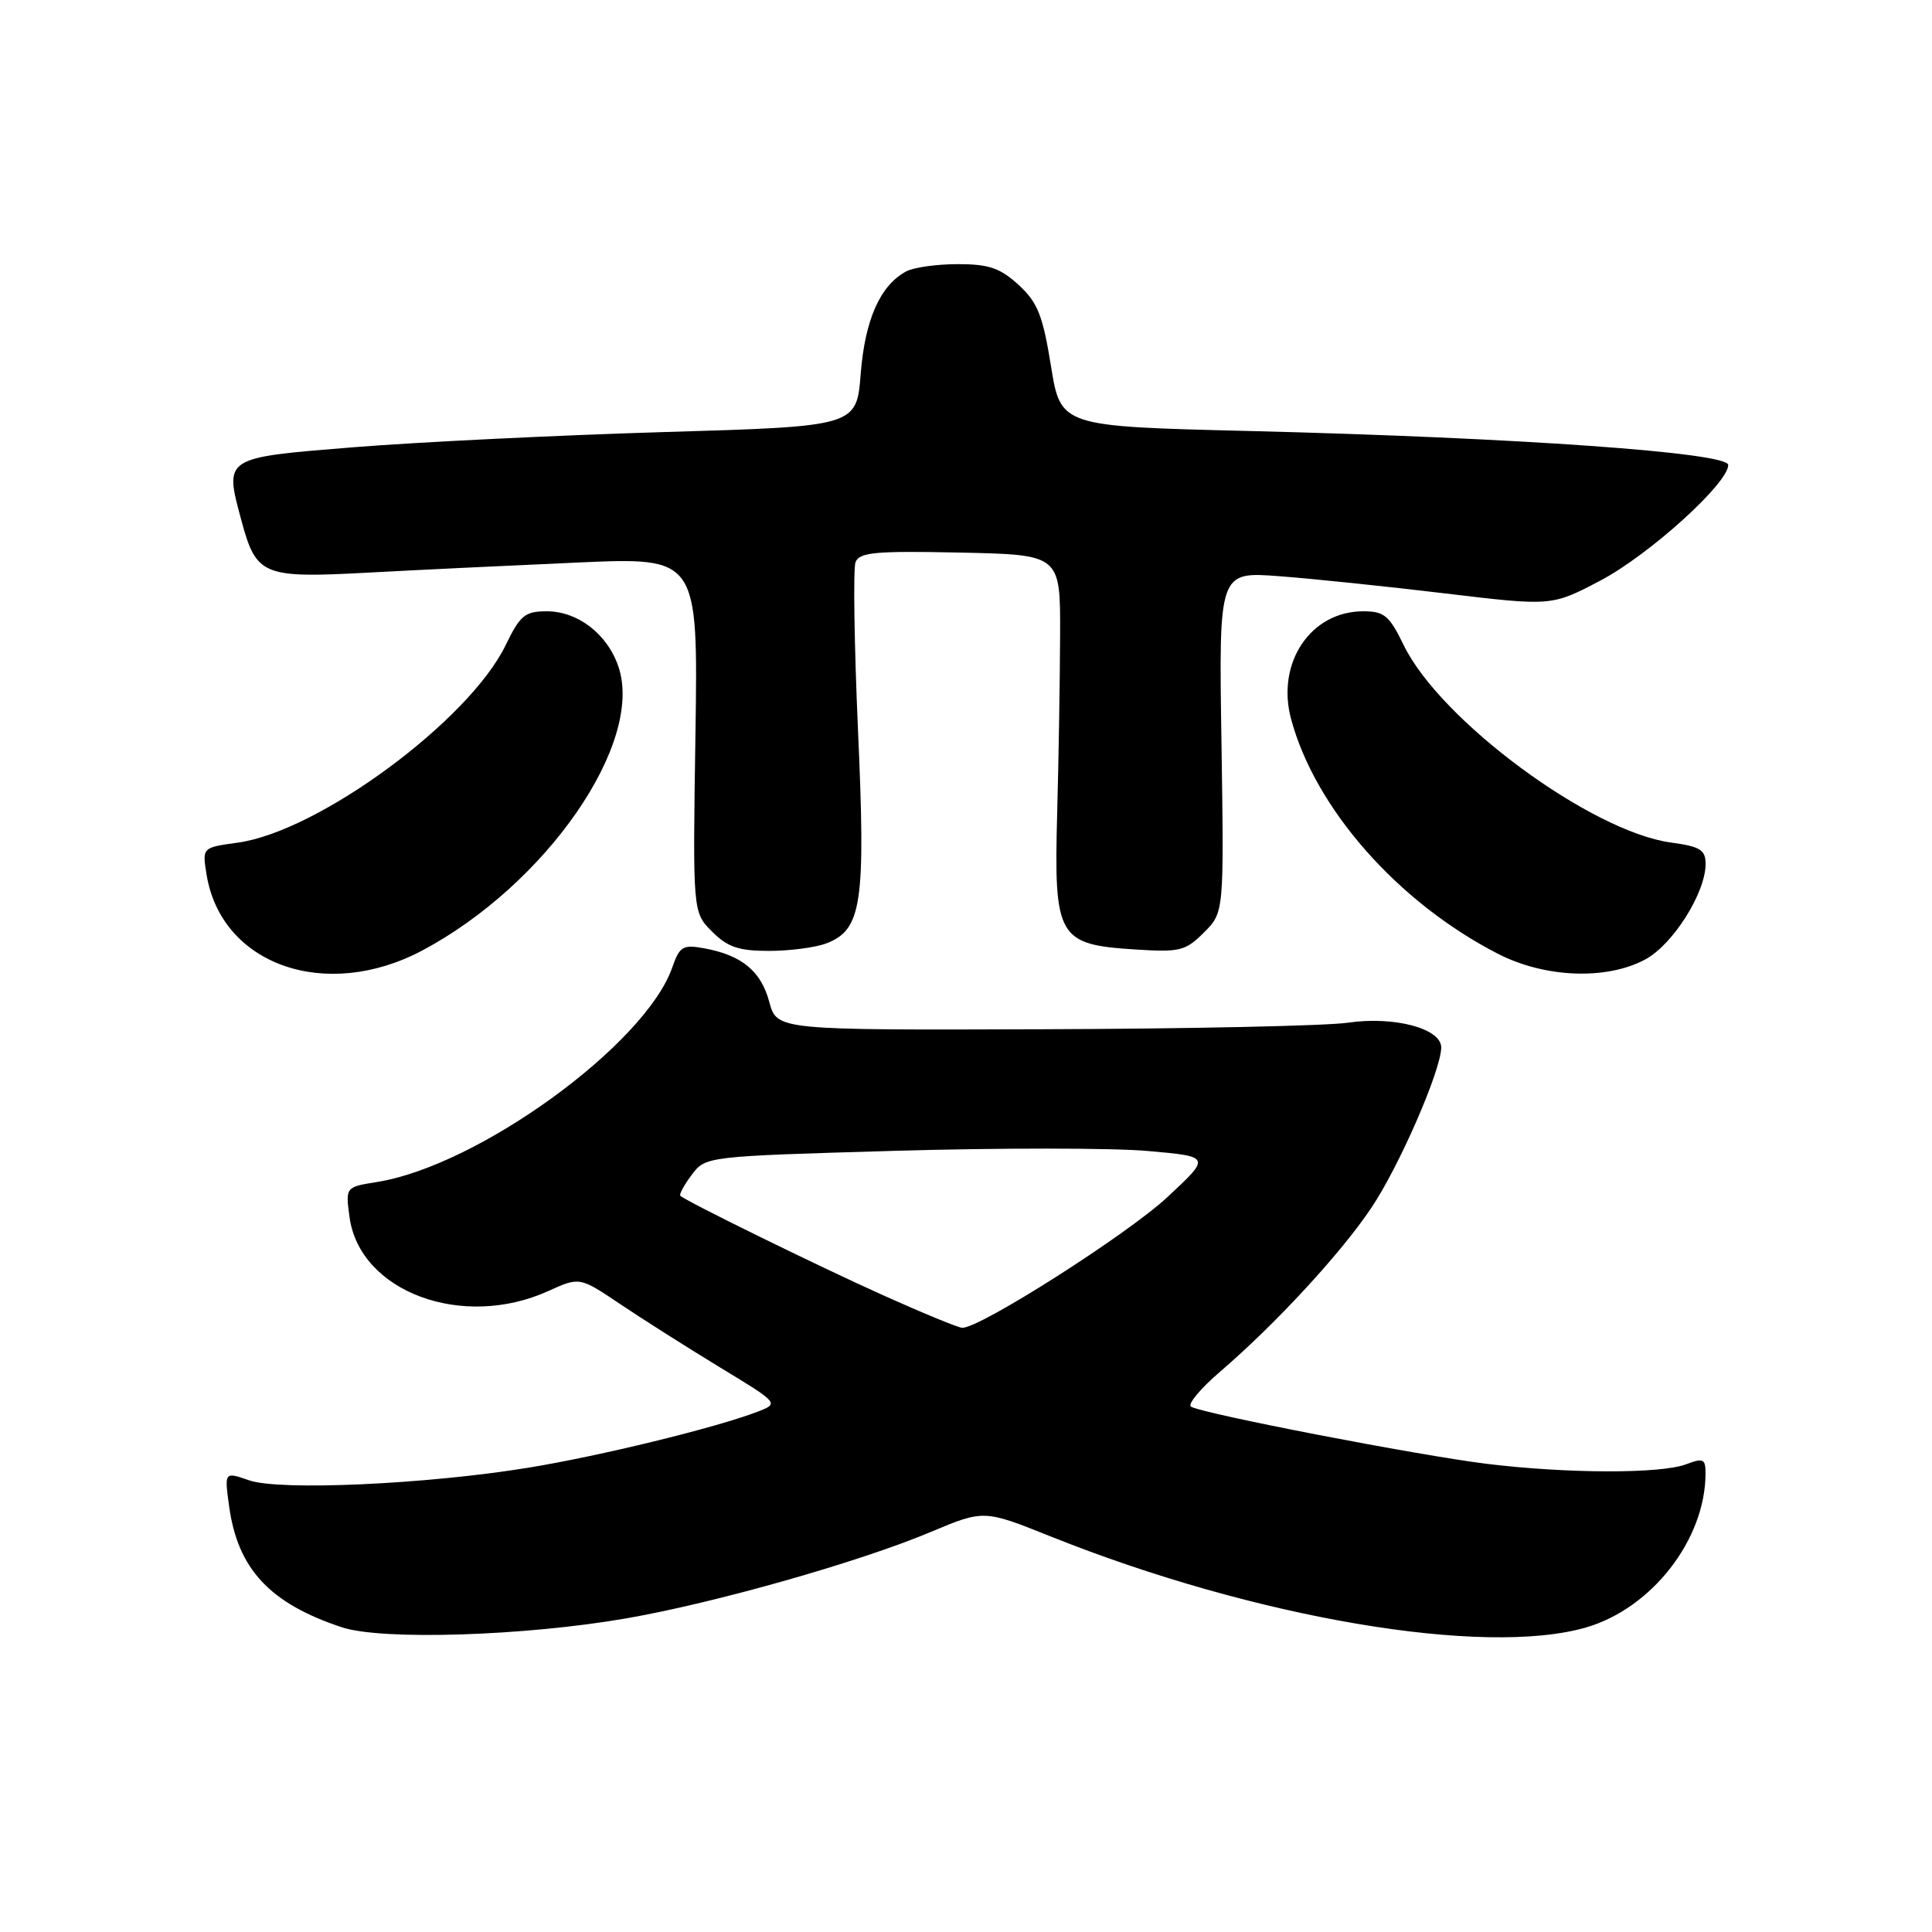 <?xml version="1.0" encoding="UTF-8" standalone="no"?>
<!DOCTYPE svg PUBLIC "-//W3C//DTD SVG 1.1//EN" "http://www.w3.org/Graphics/SVG/1.1/DTD/svg11.dtd" >
<svg xmlns="http://www.w3.org/2000/svg" xmlns:xlink="http://www.w3.org/1999/xlink" version="1.1" viewBox="0 0 256 256">
 <g >
 <path fill="currentColor"
d=" M 83.00 214.44 C 94.73 212.40 113.87 206.97 123.29 203.01 C 130.36 200.04 130.36 200.04 139.20 203.58 C 166.28 214.42 196.64 219.57 210.18 215.64 C 218.89 213.10 225.97 203.98 225.99 195.27 C 226.00 193.30 225.71 193.16 223.43 194.02 C 220.08 195.30 207.62 195.27 196.97 193.96 C 187.89 192.84 159.33 187.32 157.82 186.39 C 157.32 186.08 159.07 183.98 161.71 181.72 C 169.03 175.43 177.65 166.10 181.70 160.06 C 185.38 154.59 190.90 141.93 190.97 138.83 C 191.02 136.29 184.78 134.62 178.63 135.51 C 175.81 135.93 157.62 136.32 138.22 136.38 C 102.94 136.50 102.94 136.50 101.93 132.75 C 100.84 128.67 98.28 126.57 93.33 125.66 C 90.48 125.14 90.06 125.39 89.08 128.19 C 85.53 138.39 63.41 154.47 49.96 156.62 C 45.78 157.29 45.78 157.29 46.31 161.24 C 47.64 171.16 61.26 176.24 72.65 171.07 C 76.80 169.19 76.80 169.19 82.12 172.76 C 85.04 174.73 90.99 178.50 95.34 181.15 C 103.25 185.95 103.25 185.95 100.38 187.06 C 94.83 189.19 79.41 192.95 70.00 194.48 C 56.42 196.69 37.05 197.56 33.01 196.15 C 29.73 195.01 29.73 195.01 30.36 199.59 C 31.50 207.91 35.76 212.47 45.32 215.63 C 50.61 217.38 69.53 216.78 83.00 214.44 Z  M 56.00 125.92 C 72.38 117.19 85.31 98.51 81.97 88.41 C 80.53 84.06 76.60 81.00 72.45 81.00 C 69.56 81.00 68.92 81.53 67.01 85.47 C 62.17 95.48 42.22 110.19 31.48 111.66 C 26.79 112.30 26.79 112.30 27.37 115.88 C 29.32 127.88 43.19 132.75 56.00 125.92 Z  M 217.99 127.14 C 221.66 125.18 226.00 118.31 226.00 114.48 C 226.00 112.61 225.29 112.17 221.41 111.64 C 210.78 110.19 190.81 95.43 185.99 85.47 C 184.09 81.56 183.42 81.00 180.63 81.00 C 173.66 81.00 169.07 87.85 171.08 95.29 C 174.27 107.15 185.24 119.59 198.50 126.39 C 204.72 129.58 212.87 129.89 217.99 127.14 Z  M 109.48 125.01 C 114.20 123.21 114.72 119.75 113.69 96.77 C 113.19 85.37 113.04 75.34 113.36 74.49 C 113.87 73.18 115.99 72.98 127.23 73.22 C 140.50 73.50 140.50 73.50 140.47 84.00 C 140.45 89.78 140.28 100.50 140.08 107.83 C 139.64 124.23 140.17 125.16 150.41 125.81 C 156.34 126.19 157.08 126.01 159.53 123.56 C 162.19 120.90 162.19 120.90 161.85 98.32 C 161.50 75.74 161.50 75.74 169.50 76.35 C 173.90 76.68 183.83 77.71 191.56 78.64 C 205.61 80.32 205.61 80.32 212.06 76.93 C 218.51 73.53 229.00 64.05 229.00 61.61 C 229.00 59.97 201.08 57.99 165.53 57.11 C 140.55 56.50 140.55 56.50 139.26 48.50 C 138.17 41.76 137.49 40.07 134.97 37.75 C 132.52 35.51 131.03 35.00 126.92 35.00 C 124.14 35.00 121.06 35.43 120.08 35.96 C 116.64 37.80 114.62 42.33 114.05 49.50 C 113.50 56.50 113.50 56.50 88.00 57.25 C 73.97 57.67 55.53 58.57 47.00 59.25 C 29.52 60.66 29.72 60.53 31.99 68.98 C 33.95 76.25 34.83 76.62 48.51 75.89 C 55.11 75.53 67.70 74.93 76.50 74.54 C 92.50 73.83 92.50 73.83 92.15 97.35 C 91.79 120.88 91.79 120.88 94.35 123.44 C 96.41 125.50 97.88 126.00 101.89 126.00 C 104.63 126.00 108.05 125.55 109.48 125.01 Z  M 117.00 171.62 C 108.34 167.73 91.00 159.22 90.15 158.45 C 89.96 158.28 90.64 157.03 91.65 155.68 C 93.50 153.22 93.50 153.22 118.59 152.49 C 132.39 152.09 147.46 152.10 152.07 152.51 C 160.46 153.25 160.46 153.25 154.67 158.64 C 149.33 163.60 129.81 176.03 127.50 175.94 C 126.95 175.92 122.22 173.97 117.00 171.62 Z "/>
</g>
</svg>